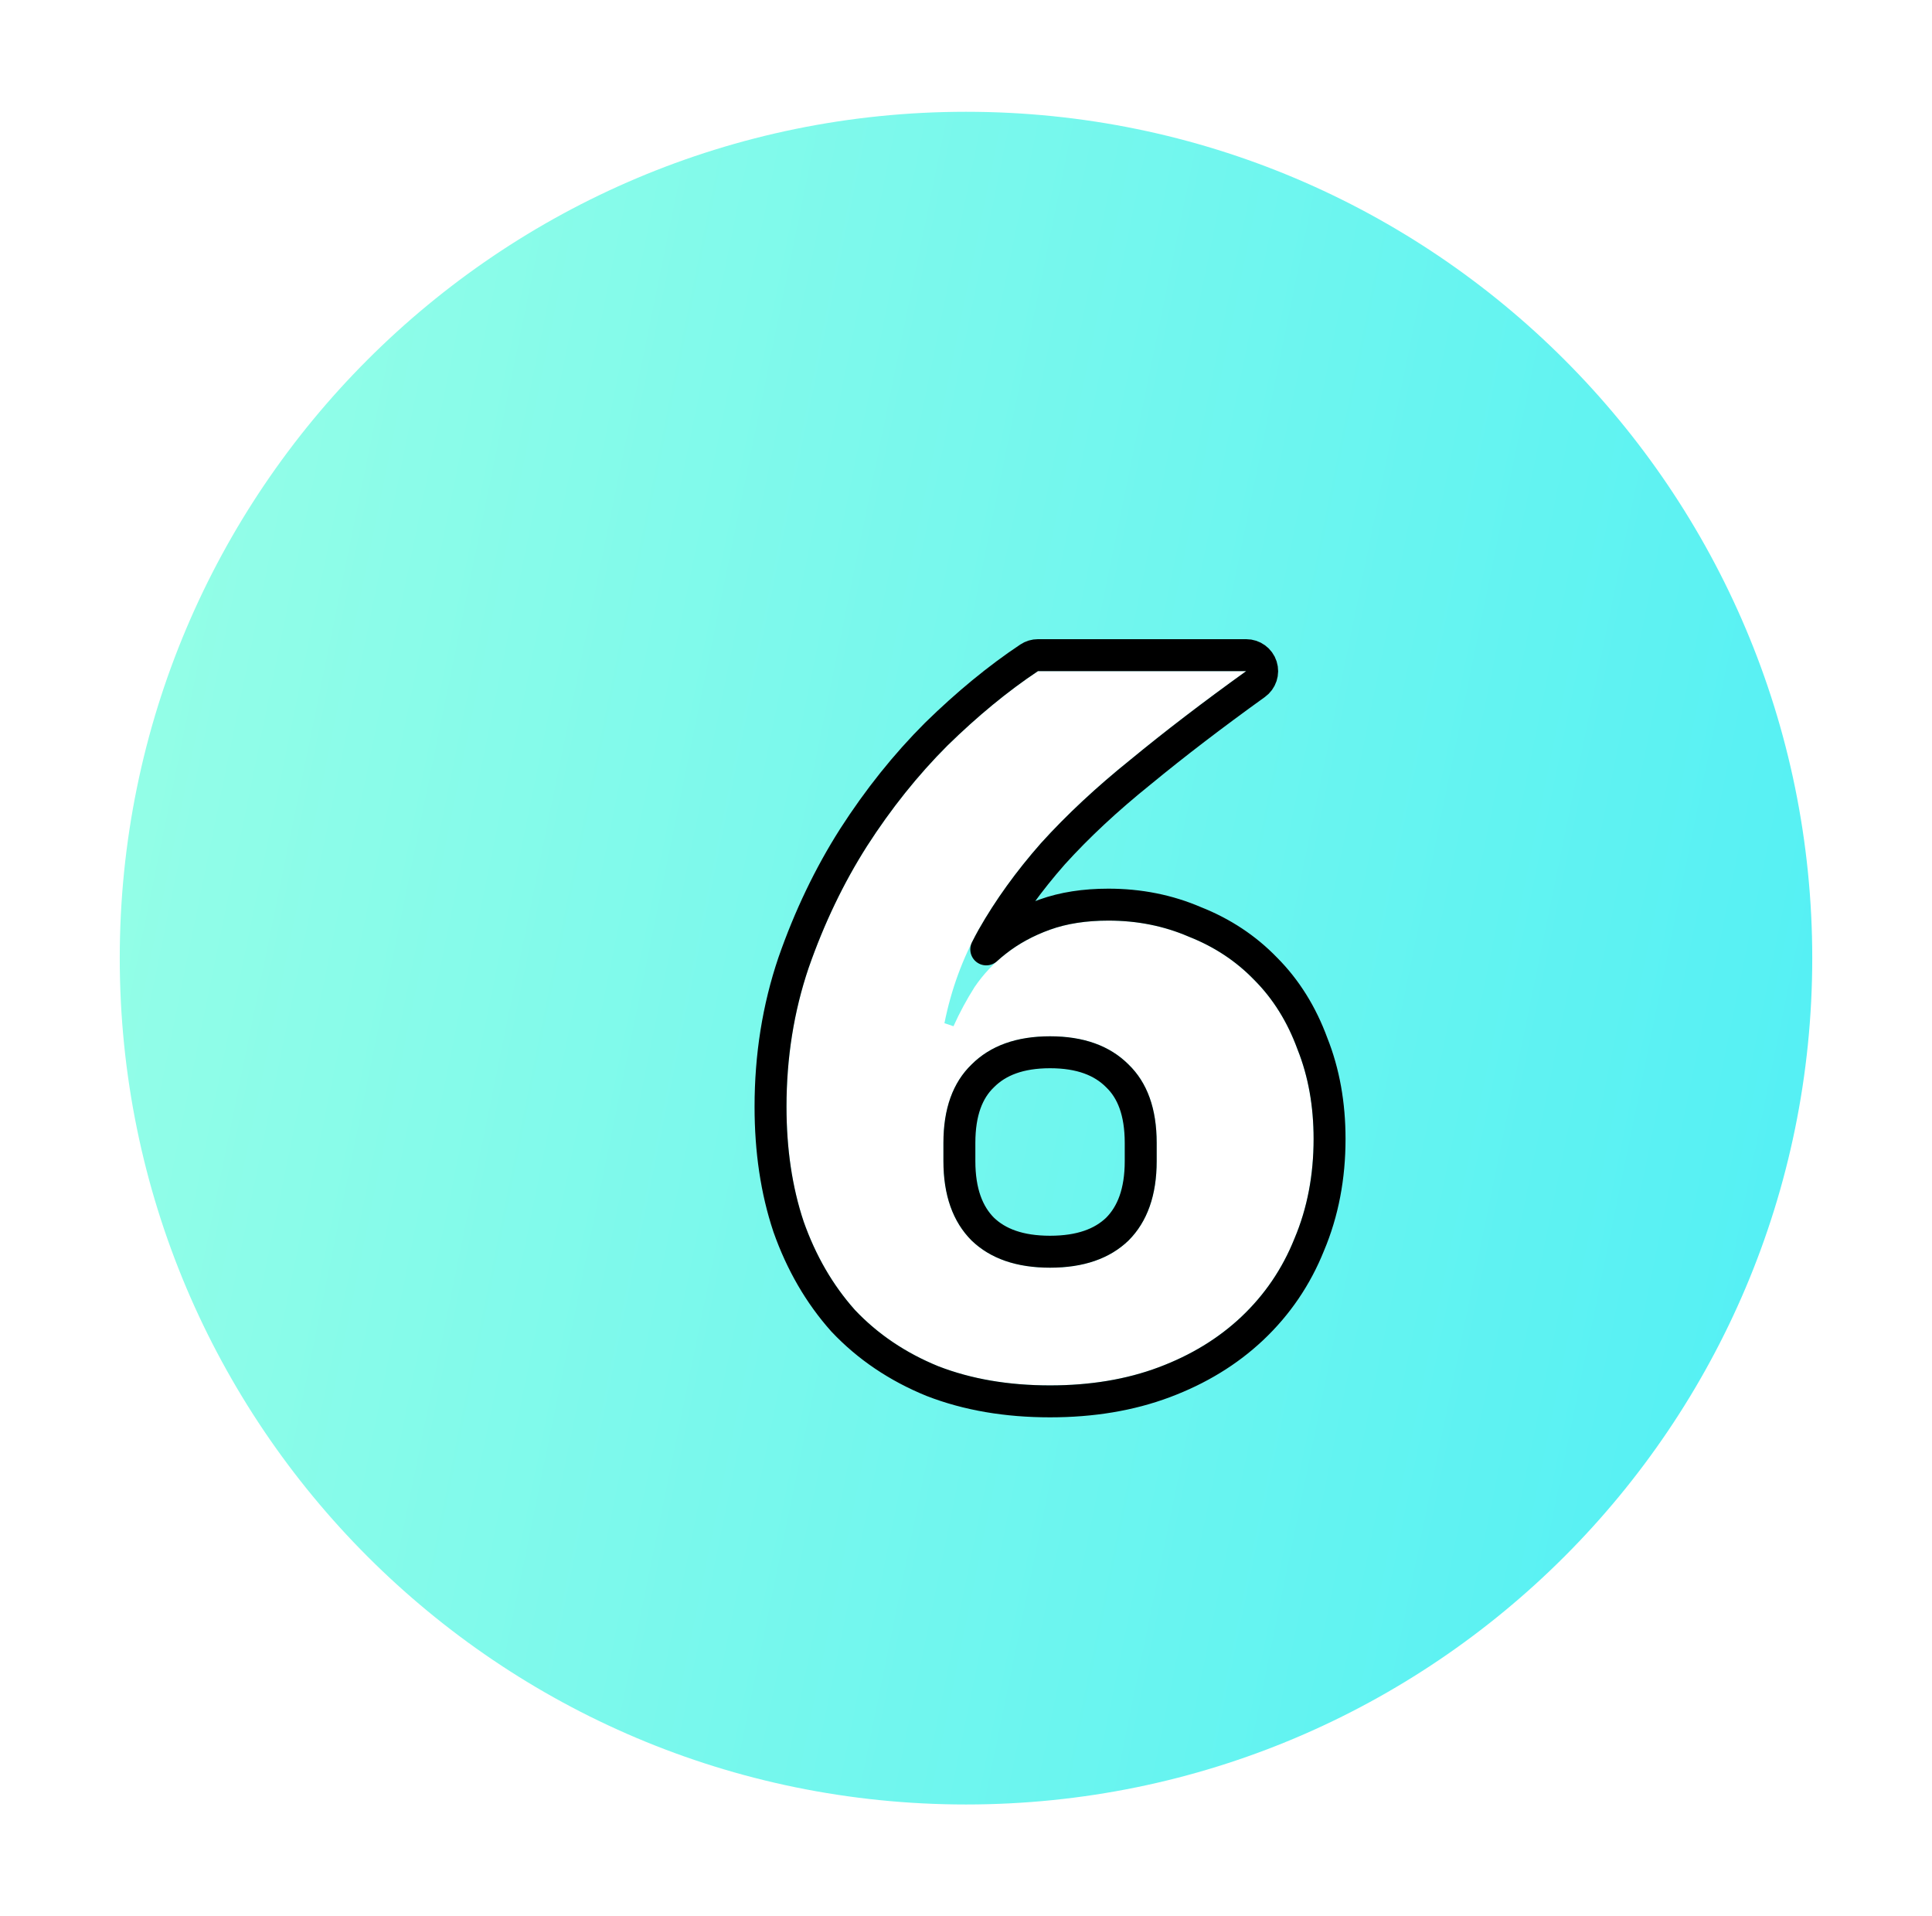 <svg width="121" height="120" viewBox="0 0 121 120" fill="none" xmlns="http://www.w3.org/2000/svg">
<path d="M60.5 113C89.771 113 113.5 89.271 113.5 60C113.5 30.729 89.771 7 60.5 7C31.229 7 7.5 30.729 7.5 60C7.5 89.271 31.229 113 60.5 113Z" fill="url(#paint0_linear)"/>
<g filter="url(#filter0_d)">
<path d="M60.764 81.756C58.16 81.756 55.829 81.357 53.771 80.559C51.713 79.719 49.97 78.543 48.542 77.031C47.156 75.477 46.085 73.629 45.329 71.487C44.615 69.345 44.258 66.951 44.258 64.305C44.258 61.239 44.72 58.341 45.644 55.611C46.61 52.839 47.828 50.298 49.298 47.988C50.81 45.636 52.49 43.536 54.338 41.688C56.228 39.84 58.118 38.286 60.008 37.026H73.049C70.361 38.958 67.946 40.806 65.804 42.57C63.662 44.292 61.793 46.035 60.197 47.799C58.643 49.563 57.341 51.369 56.291 53.217C55.283 55.023 54.569 56.976 54.149 59.076L54.716 59.265C55.094 58.425 55.535 57.606 56.039 56.808C56.585 56.01 57.236 55.317 57.992 54.729C58.79 54.099 59.714 53.595 60.764 53.217C61.814 52.839 63.032 52.65 64.418 52.65C66.224 52.65 67.904 52.986 69.458 53.658C71.054 54.288 72.419 55.191 73.553 56.367C74.729 57.543 75.632 58.992 76.262 60.714C76.934 62.394 77.27 64.263 77.27 66.321C77.27 68.589 76.871 70.668 76.073 72.558C75.317 74.448 74.204 76.086 72.734 77.472C71.306 78.816 69.584 79.866 67.568 80.622C65.552 81.378 63.284 81.756 60.764 81.756ZM60.764 74.385C62.864 74.385 64.502 73.818 65.678 72.684C66.854 71.508 67.442 69.849 67.442 67.707V66.573C67.442 64.431 66.854 62.793 65.678 61.659C64.502 60.483 62.864 59.895 60.764 59.895C58.664 59.895 57.026 60.483 55.85 61.659C54.674 62.793 54.086 64.431 54.086 66.573V67.707C54.086 69.849 54.674 71.508 55.85 72.684C57.026 73.818 58.664 74.385 60.764 74.385Z" fill="white"/>
<path d="M53.393 81.485L53.41 81.491C55.602 82.341 58.058 82.756 60.764 82.756C63.384 82.756 65.774 82.363 67.919 81.558C70.047 80.76 71.886 79.644 73.42 78.2L73.42 78.2C74.995 76.715 76.189 74.958 76.998 72.938C77.851 70.915 78.27 68.705 78.27 66.321C78.27 64.159 77.918 62.166 77.196 60.356C76.523 58.521 75.549 56.951 74.267 55.666C73.033 54.389 71.553 53.412 69.84 52.734C68.157 52.008 66.346 51.65 64.418 51.65C62.944 51.65 61.607 51.851 60.426 52.276C59.285 52.687 58.265 53.24 57.375 53.942C57.166 54.105 56.964 54.275 56.769 54.453C56.895 54.201 57.026 53.953 57.163 53.708C58.174 51.928 59.433 50.18 60.943 48.465C62.498 46.747 64.326 45.041 66.431 43.349L66.431 43.349L66.44 43.342C68.562 41.594 70.96 39.76 73.633 37.838C73.986 37.584 74.134 37.133 74.001 36.719C73.868 36.306 73.484 36.026 73.049 36.026H60.008C59.811 36.026 59.618 36.084 59.454 36.194C57.504 37.493 55.567 39.088 53.639 40.973L53.639 40.973L53.631 40.981C51.729 42.883 50.005 45.039 48.457 47.447L48.457 47.447L48.455 47.451C46.94 49.831 45.69 52.442 44.7 55.282L44.7 55.282L44.697 55.29C43.736 58.13 43.258 61.137 43.258 64.305C43.258 67.04 43.627 69.543 44.381 71.803L44.386 71.82C45.182 74.073 46.316 76.037 47.796 77.697C47.802 77.704 47.809 77.711 47.815 77.718C49.348 79.34 51.212 80.595 53.393 81.485ZM64.971 62.366L64.984 62.379C65.909 63.271 66.442 64.614 66.442 66.573V67.707C66.442 69.659 65.912 71.032 64.978 71.97C64.037 72.874 62.678 73.385 60.764 73.385C58.851 73.385 57.492 72.874 56.551 71.97C55.616 71.032 55.086 69.659 55.086 67.707V66.573C55.086 64.614 55.619 63.271 56.544 62.379L56.557 62.366C57.5 61.424 58.856 60.895 60.764 60.895C62.672 60.895 64.029 61.424 64.971 62.366Z" stroke="black" stroke-width="2" stroke-linejoin="round"/>
</g>
<defs>
<filter id="filter0_d" x="37.258" y="30.026" width="57.012" height="68.73" filterUnits="userSpaceOnUse" color-interpolation-filters="sRGB">
<feFlood flood-opacity="0" result="BackgroundImageFix"/>
<feColorMatrix in="SourceAlpha" type="matrix" values="0 0 0 0 0 0 0 0 0 0 0 0 0 0 0 0 0 0 127 0"/>
<feOffset dx="5" dy="5"/>
<feGaussianBlur stdDeviation="5"/>
<feColorMatrix type="matrix" values="0 0 0 0 0 0 0 0 0 0.627 0 0 0 0 0.592 0 0 0 0.4 0"/>
<feBlend mode="normal" in2="BackgroundImageFix" result="effect1_dropShadow"/>
<feBlend mode="normal" in="SourceGraphic" in2="effect1_dropShadow" result="shape"/>
</filter>
<linearGradient id="paint0_linear" x1="7.5" y1="7" x2="130.058" y2="32.077" gradientUnits="userSpaceOnUse">
<stop stop-color="#98FFE6"/>
<stop offset="1" stop-color="#50EFF5"/>
</linearGradient>
</defs>
</svg>
